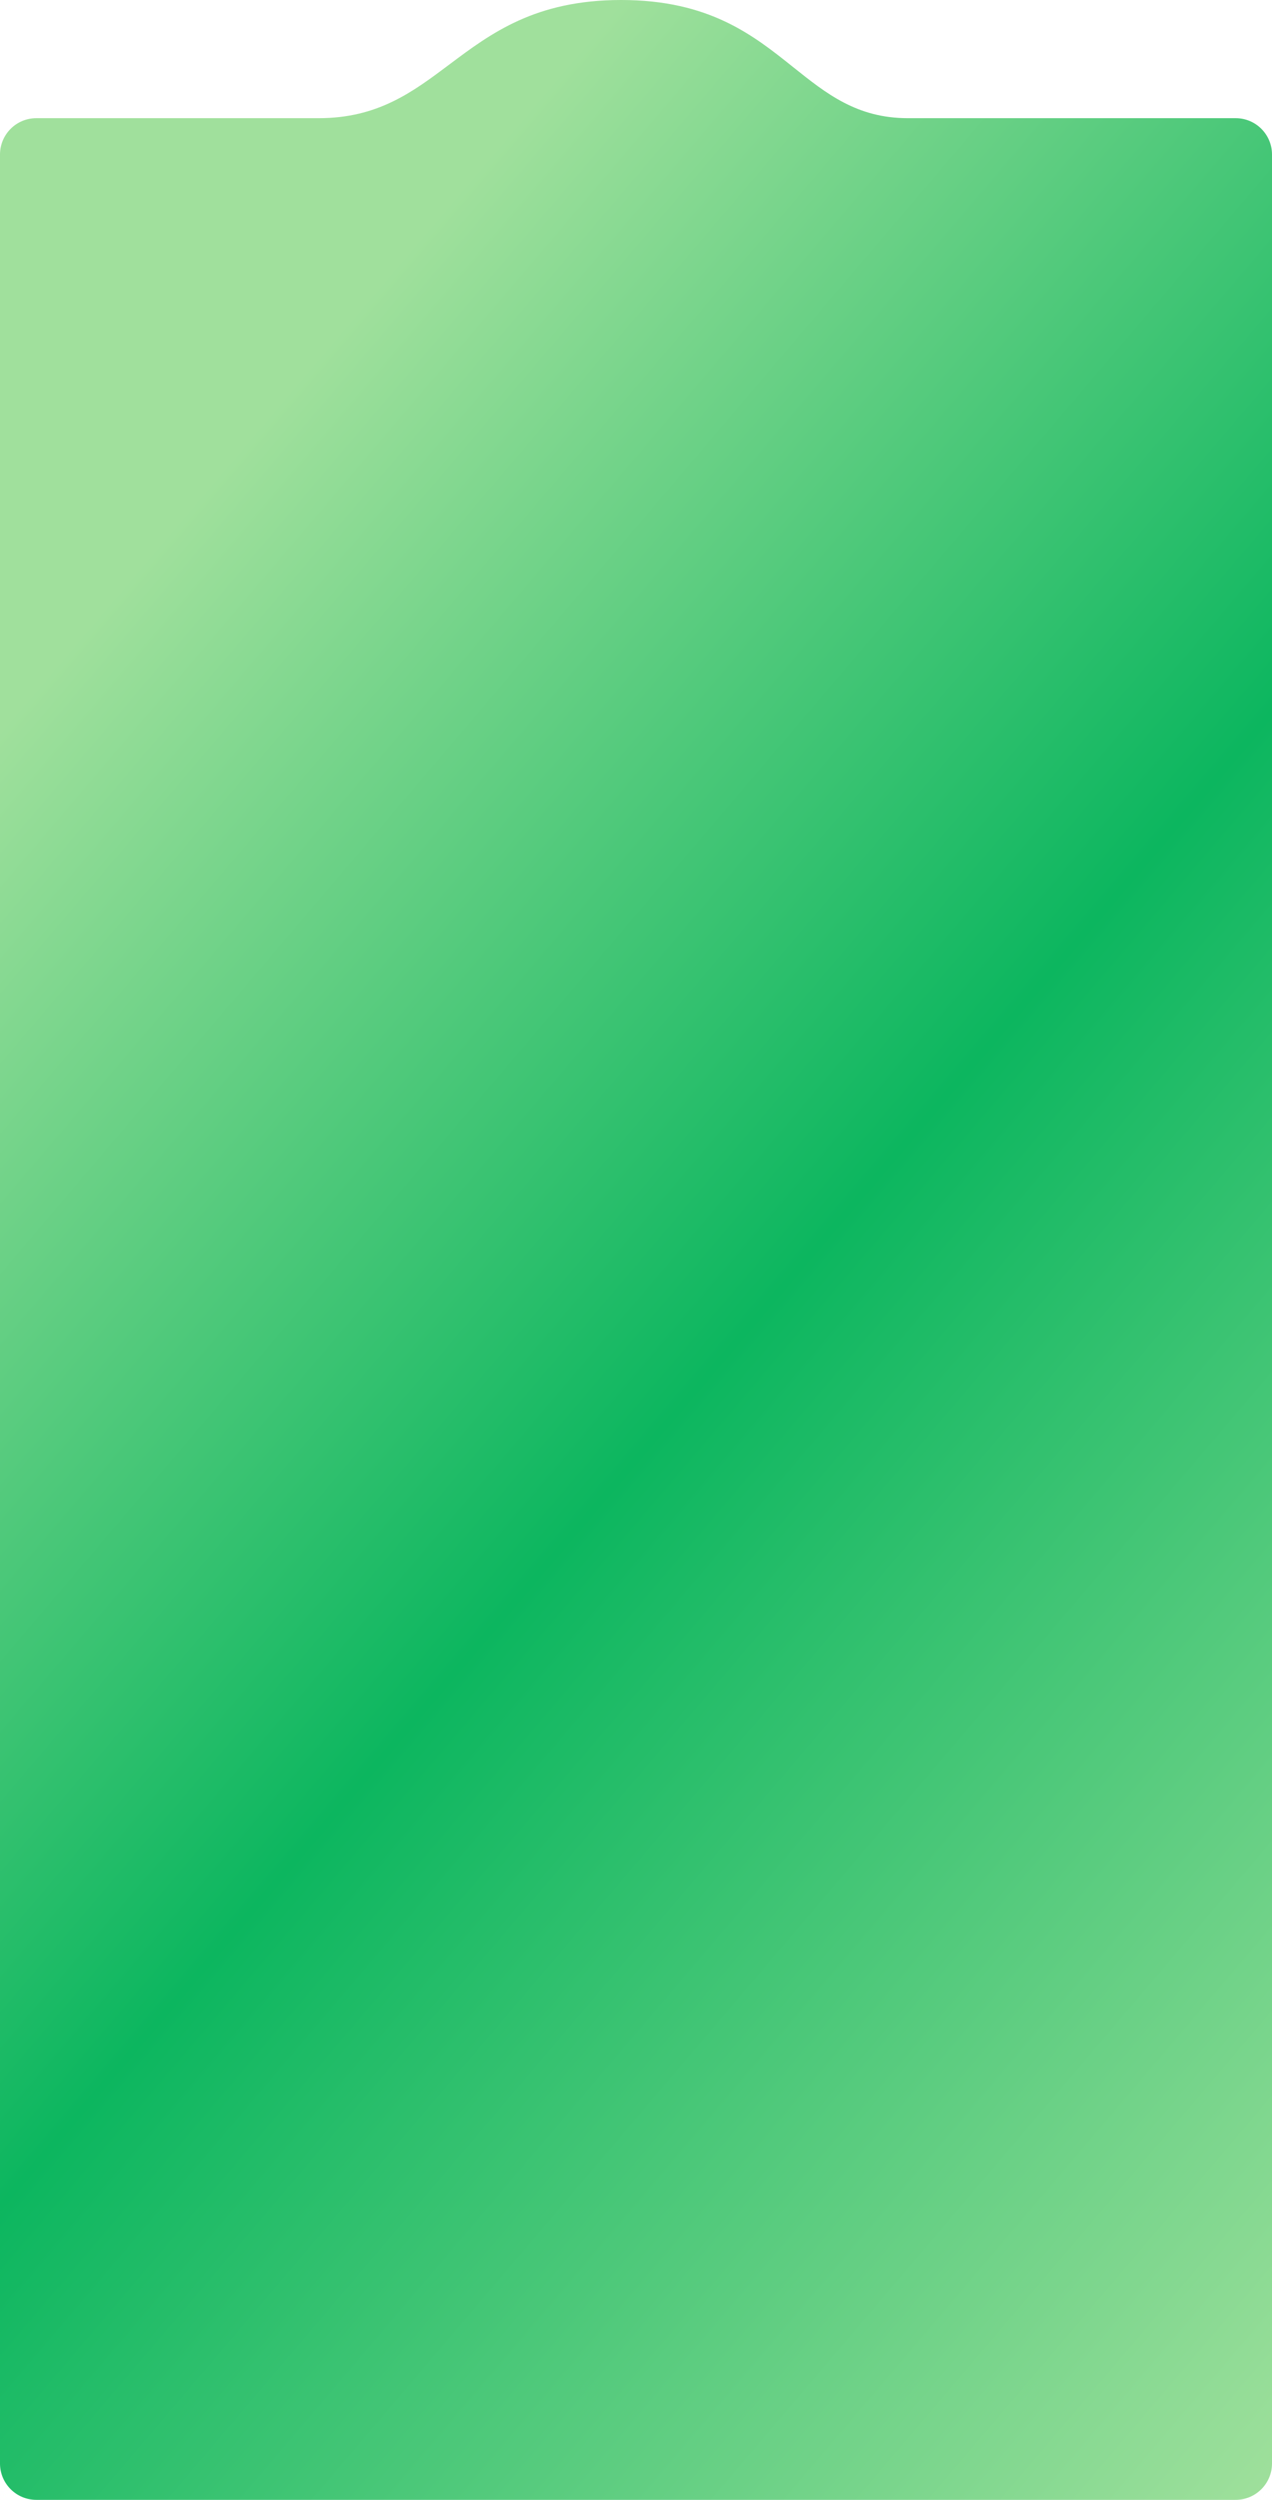 <svg width="280" height="550" viewBox="0 0 280 550" fill="none" xmlns="http://www.w3.org/2000/svg">
<path fill-rule="evenodd" clip-rule="evenodd" d="M236 26H199.856C188.65 26 181.932 20.632 174.602 14.774C165.801 7.74 156.117 0 136.717 0C117.84 0 108.065 7.329 98.894 14.205C90.793 20.279 83.163 26 70.144 26H52.072H34V26H8C3.582 26 0 29.582 0 34V542C0 546.418 3.582 550 8 550H272C276.418 550 280 546.418 280 542V34C280 29.582 276.418 26 272 26L236 26Z" fill="url(#paint0_linear_2005_14192)"/>
<defs>
<linearGradient id="paint0_linear_2005_14192" x1="-2.15554e-07" y1="0.787" x2="433.378" y2="369.939" gradientUnits="userSpaceOnUse">
<stop offset="0.182" stop-color="#A0E09C"/>
<stop offset="0.552" stop-color="#0CB65F"/>
<stop offset="1" stop-color="#A0E09C"/>
</linearGradient>
</defs>
</svg>
